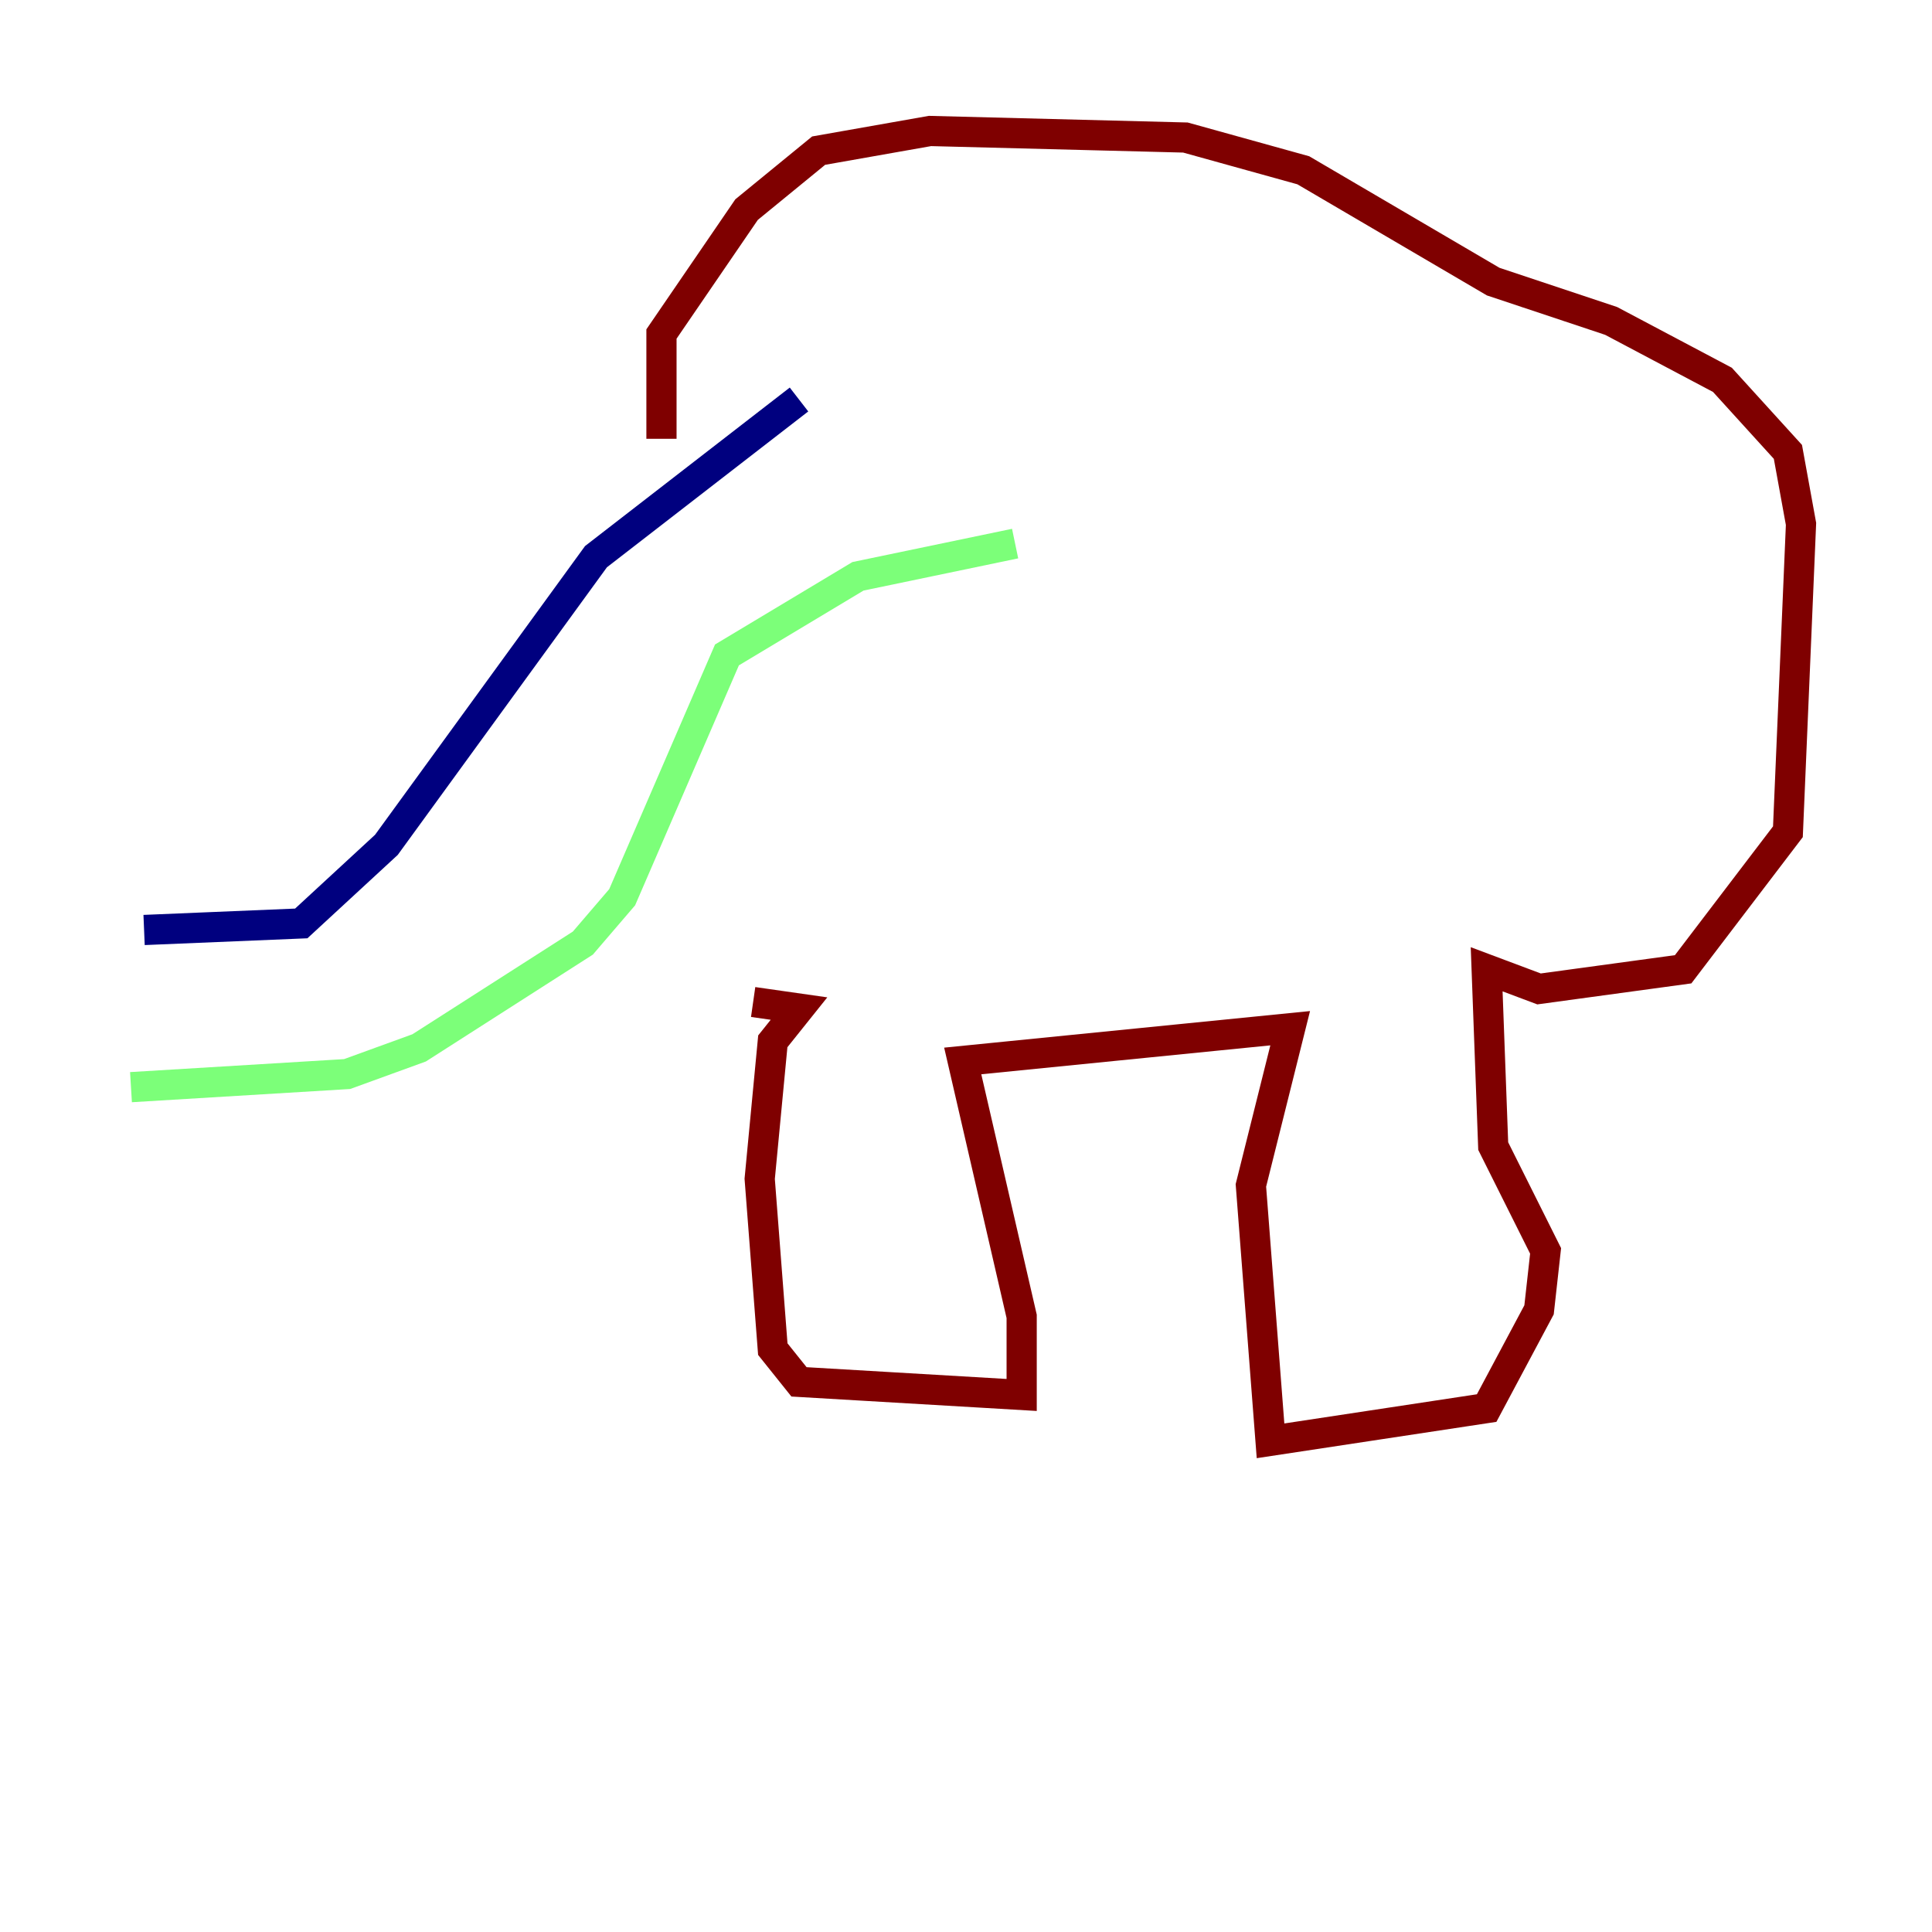 <?xml version="1.0" encoding="utf-8" ?>
<svg baseProfile="tiny" height="128" version="1.2" viewBox="0,0,128,128" width="128" xmlns="http://www.w3.org/2000/svg" xmlns:ev="http://www.w3.org/2001/xml-events" xmlns:xlink="http://www.w3.org/1999/xlink"><defs /><polyline fill="none" points="9.546,61.614 19.959,61.18 25.6,55.973 39.485,36.881 52.936,26.468" stroke="#00007f" stroke-width="2" /><polyline fill="none" points="8.678,72.027 22.997,71.159 27.77,69.424 38.617,62.481 41.22,59.444 48.163,43.39 56.841,38.183 67.254,36.014" stroke="#7cff79" stroke-width="2" /><polyline fill="none" points="43.824,29.071 43.824,22.129 49.464,13.885 54.237,9.98 61.614,8.678 78.536,9.112 86.346,11.281 98.929,18.658 106.739,21.261 114.115,25.166 118.454,29.939 119.322,34.712 118.454,55.105 111.512,64.217 101.966,65.519 98.495,64.217 98.929,75.932 102.4,82.875 101.966,86.78 98.495,93.288 84.176,95.458 82.875,78.536 85.478,68.122 63.783,70.291 67.688,87.214 67.688,92.42 52.936,91.552 51.2,89.383 50.332,78.102 51.2,68.99 52.936,66.82 49.898,66.386" stroke="#7f0000" stroke-width="2" /></svg>